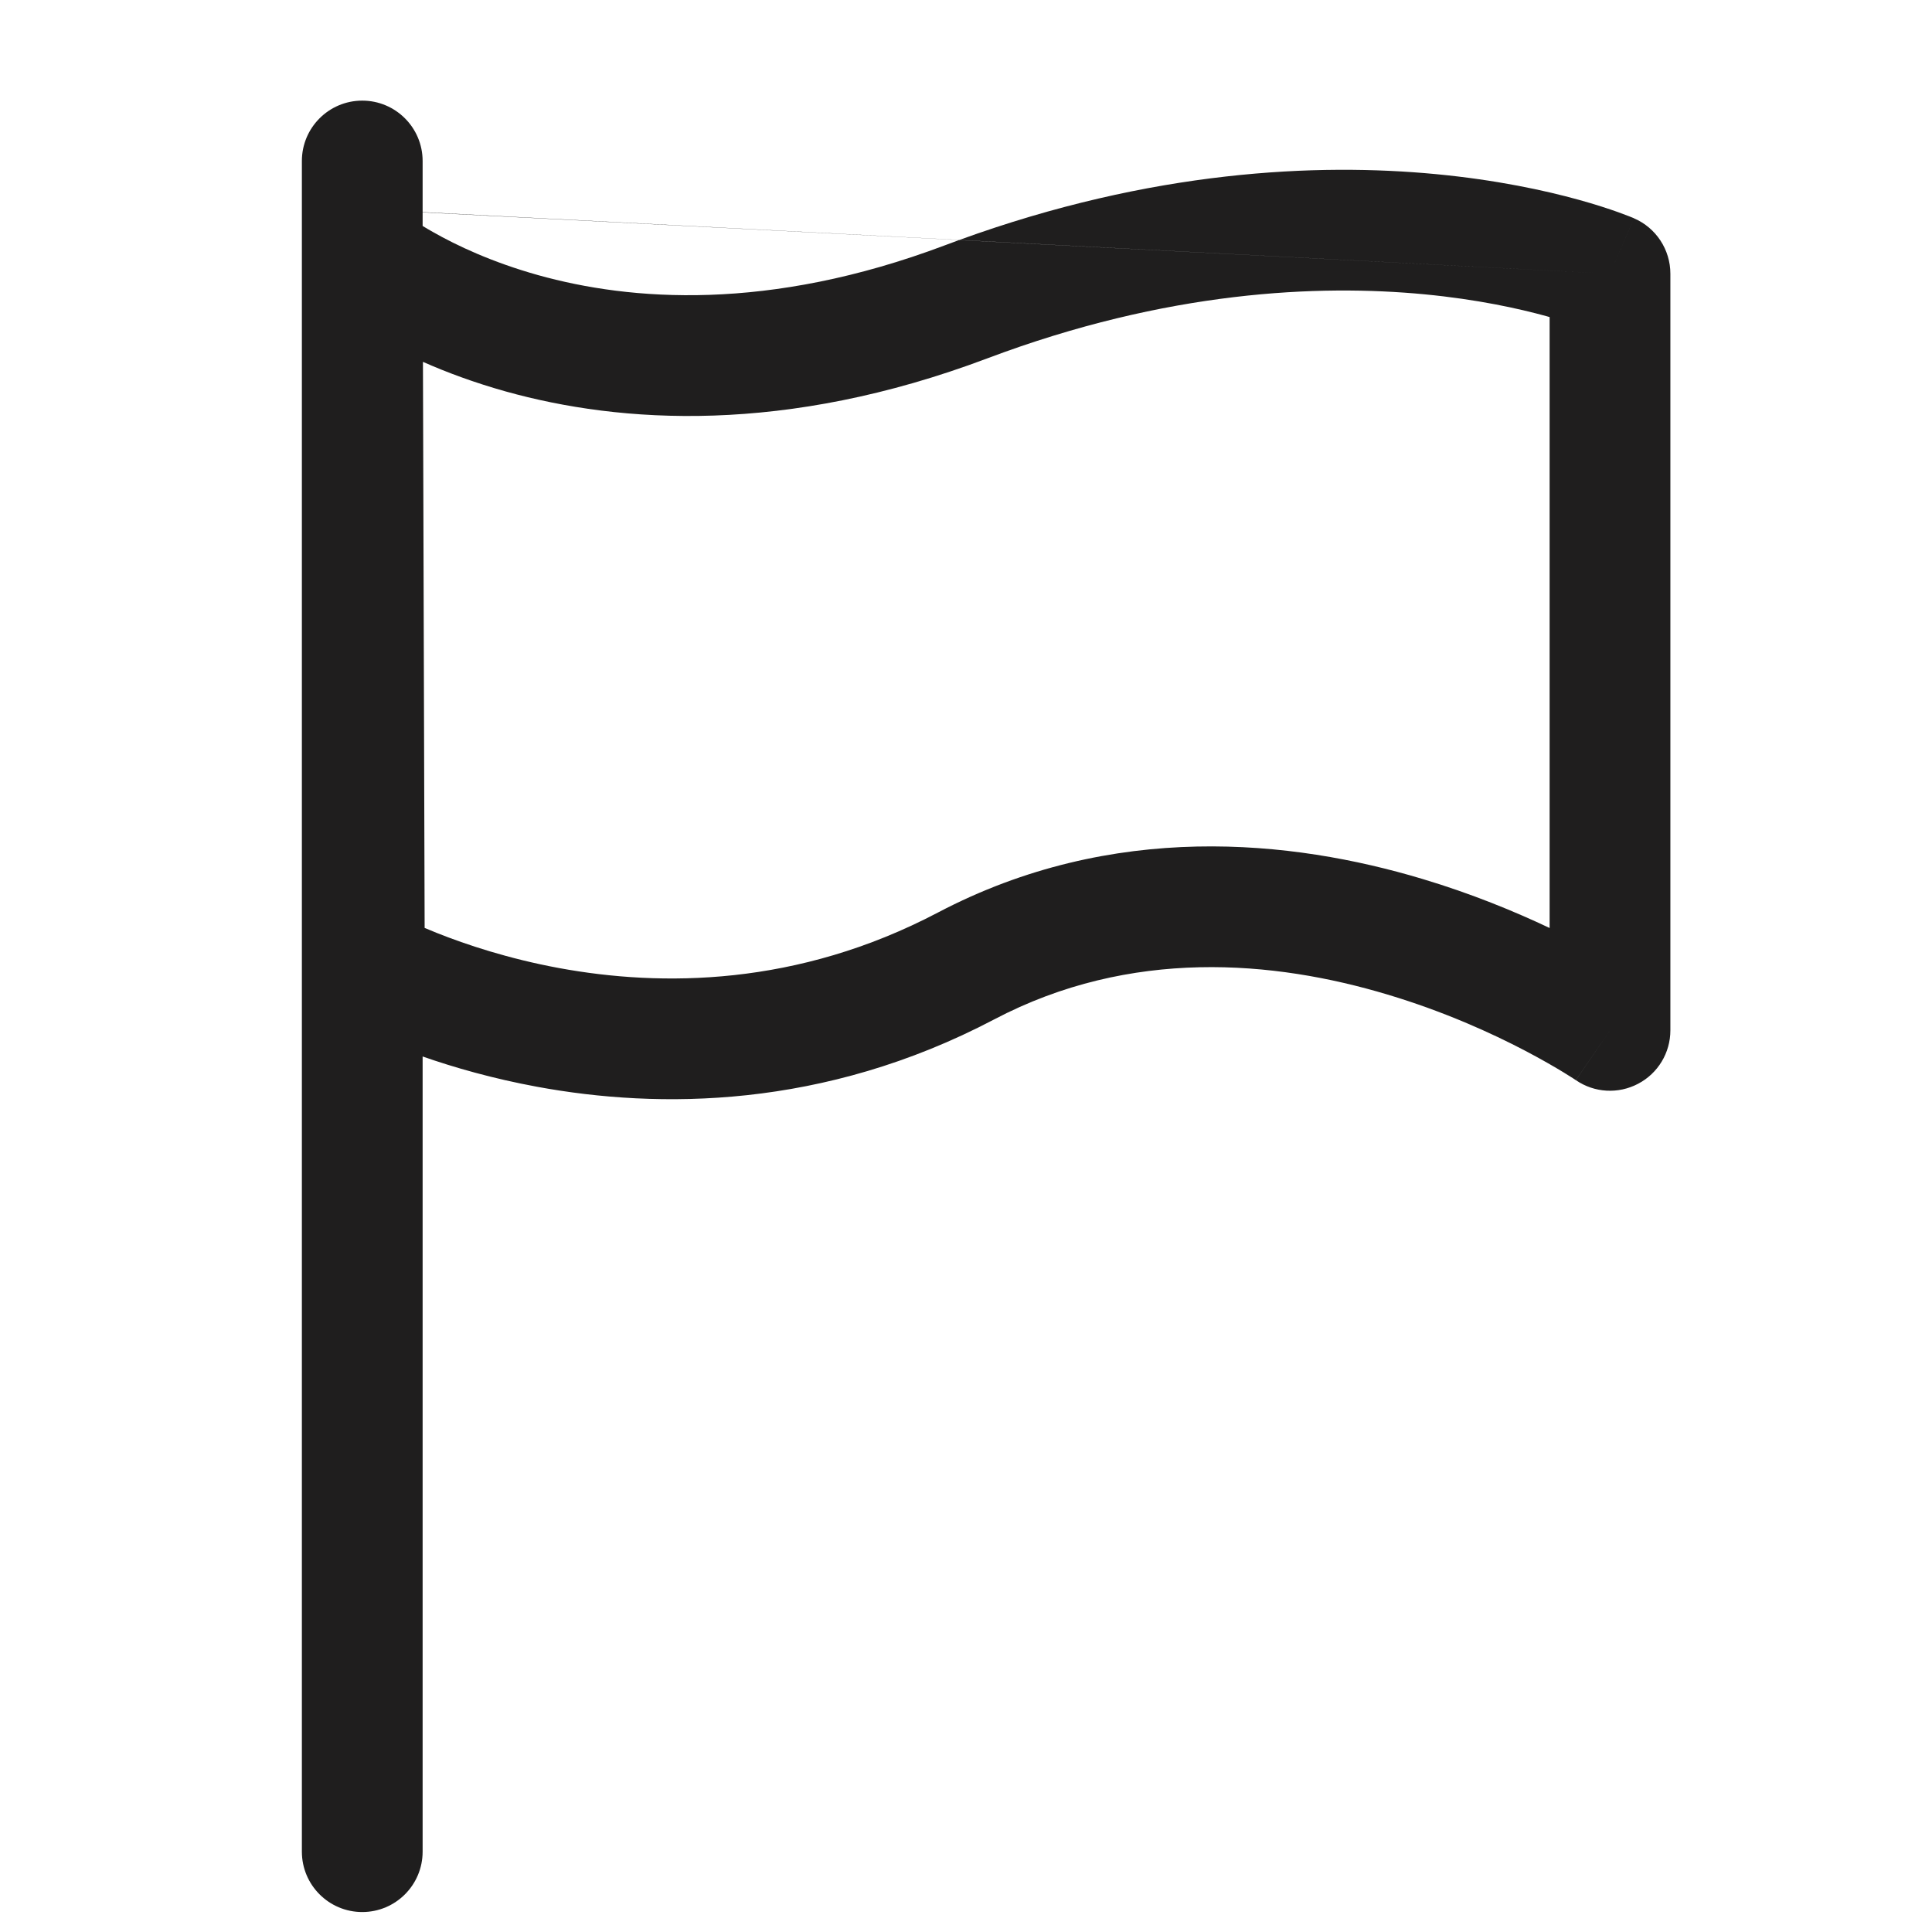 <svg width="24" height="24" viewBox="0 0 24 24" fill="none" xmlns="http://www.w3.org/2000/svg">
<path fill-rule="evenodd" clip-rule="evenodd" d="M5.25 2C5.25 1.586 4.914 1.25 4.5 1.25C4.086 1.25 3.75 1.586 3.75 2V23.002C3.75 23.416 4.086 23.752 4.5 23.752C4.914 23.752 5.25 23.416 5.25 23.002V13.124C5.639 13.26 6.122 13.399 6.676 13.501C8.177 13.777 10.226 13.78 12.349 12.664C14.047 11.771 15.825 11.931 17.237 12.355C17.939 12.565 18.531 12.835 18.947 13.053C19.154 13.162 19.316 13.256 19.424 13.322C19.478 13.355 19.518 13.38 19.544 13.397L19.571 13.415L19.575 13.418L20 12.8C19.575 13.418 19.576 13.418 19.576 13.418C19.805 13.576 20.103 13.593 20.349 13.463C20.596 13.334 20.75 13.078 20.75 12.8V3.4C20.75 3.101 20.572 2.83 20.298 2.712L20.295 2.71L20.29 2.708L20.278 2.703C20.268 2.699 20.254 2.694 20.238 2.687C20.205 2.674 20.16 2.657 20.102 2.636C19.987 2.595 19.822 2.54 19.612 2.482C19.193 2.366 18.591 2.235 17.837 2.163C16.363 2.023 14.313 2.111 11.917 2.981L5.25 2.635V2ZM5.25 2.807V2.638L11.914 2.982C11.855 3.004 11.795 3.026 11.736 3.048C9.54 3.875 7.829 3.737 6.686 3.418C6.11 3.257 5.67 3.048 5.38 2.883C5.332 2.856 5.289 2.831 5.25 2.807ZM11.914 2.982C11.915 2.982 11.916 2.981 11.917 2.981L20 3.4L11.914 2.982ZM20.298 2.712L20.006 3.385C20.151 3.05 20.224 2.882 20.261 2.797C20.298 2.712 20.298 2.712 20.298 2.712ZM12.264 4.452C14.499 3.61 16.382 3.531 17.695 3.656C18.352 3.719 18.867 3.833 19.212 3.928L19.25 3.939V11.528C18.817 11.323 18.28 11.101 17.668 10.918C16.048 10.432 13.826 10.193 11.651 11.336C9.901 12.256 8.214 12.259 6.947 12.026C6.313 11.909 5.79 11.734 5.428 11.59C5.373 11.568 5.322 11.547 5.275 11.527L5.254 4.495C5.547 4.625 5.891 4.753 6.283 4.863C7.713 5.262 9.751 5.399 12.264 4.452Z" fill="#1F1E1E"/>
</svg>

